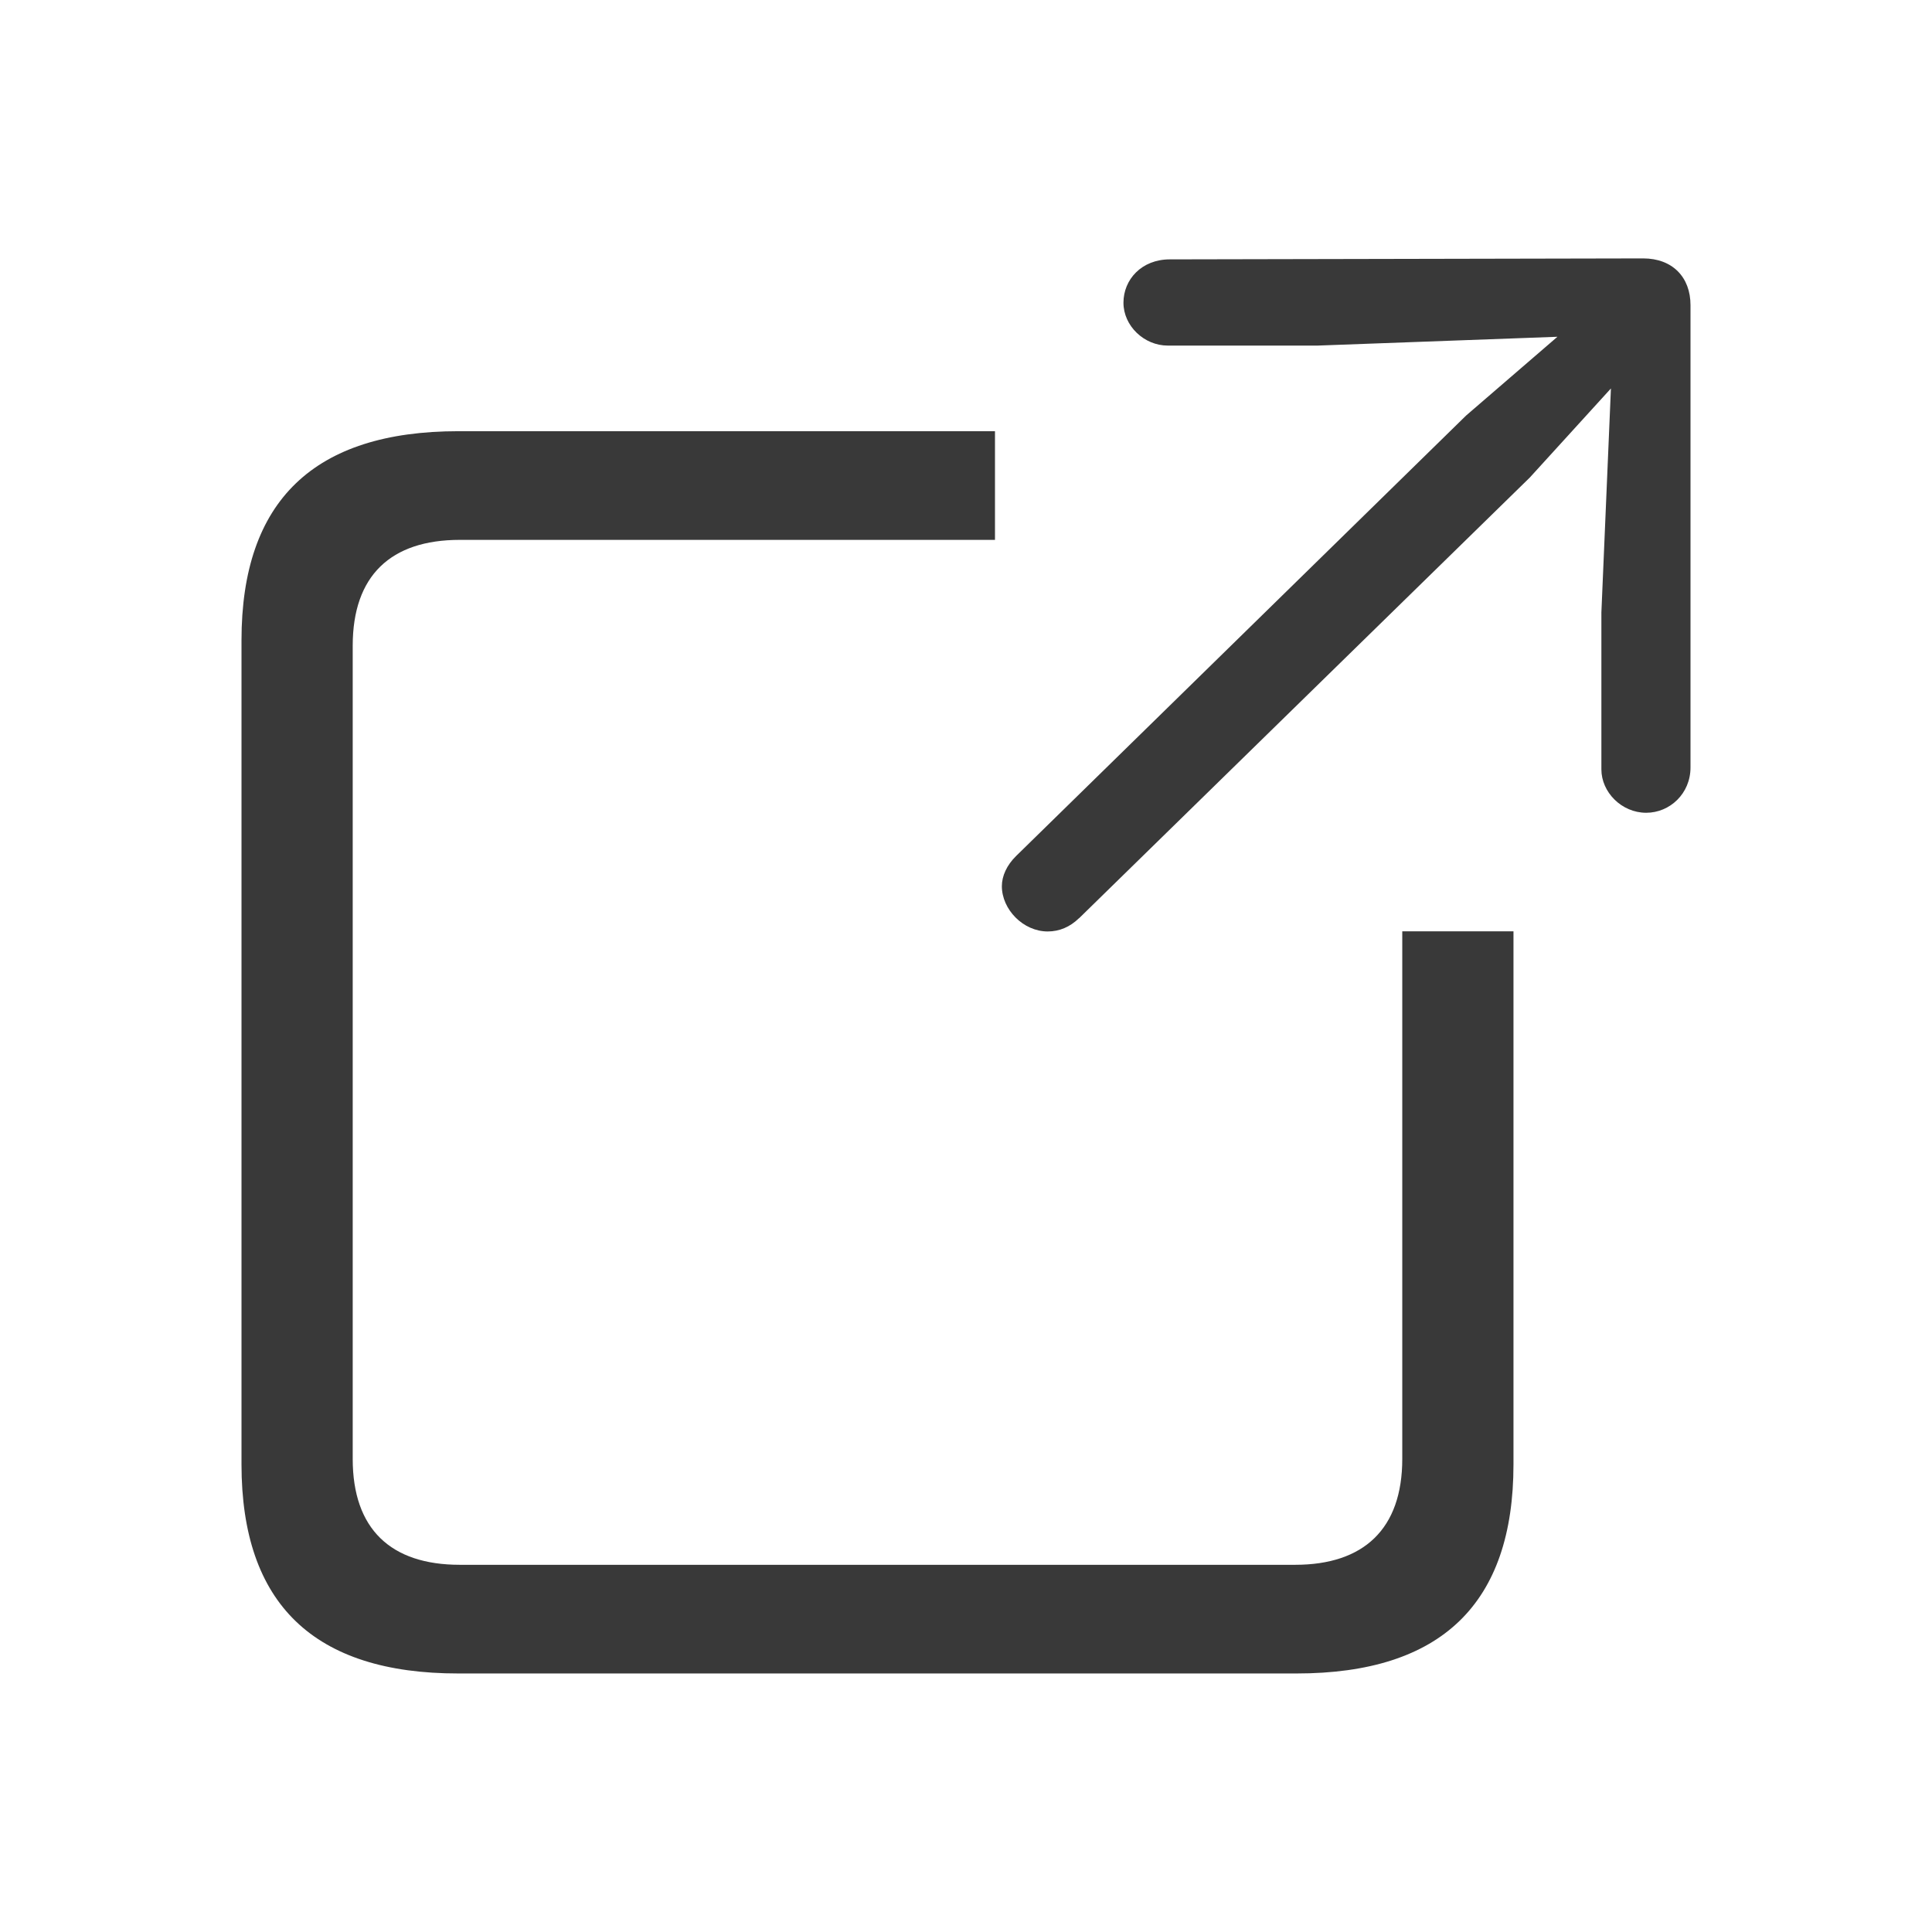 <svg xmlns="http://www.w3.org/2000/svg" fill="none" viewBox="0 0 16 16"><path fill="#393939" fill-rule="evenodd" d="M8.936 7.604c-.075.073-.163.11-.259.11-.204 0-.38-.183-.38-.375 0-.086.042-.175.117-.249l3.728-3.649.756-.652-1.987.073H9.671c-.196 0-.367-.163-.367-.355 0-.192.15-.359.384-.359l3.92-.008c.242 0 .392.155.392.387V6.356c0 .216-.171.375-.367.375-.204 0-.371-.171-.371-.359V5.072l.079-1.855-.672.738-3.732 3.649Z" /><path fill="#393939" fill-rule="evenodd" d="M3.797 3.571H8.24v.9H3.808c-.572 0-.887.296-.887.877v6.734c0 .581.315.877.887.877h6.918c.567 0 .887-.296.887-.877v-4.369h.921v4.414c0 1.151-.595 1.732-1.797 1.732H3.797C2.601 13.86 2 13.284 2 12.127V5.303c0-1.157.601-1.732 1.797-1.732Z" /></svg>